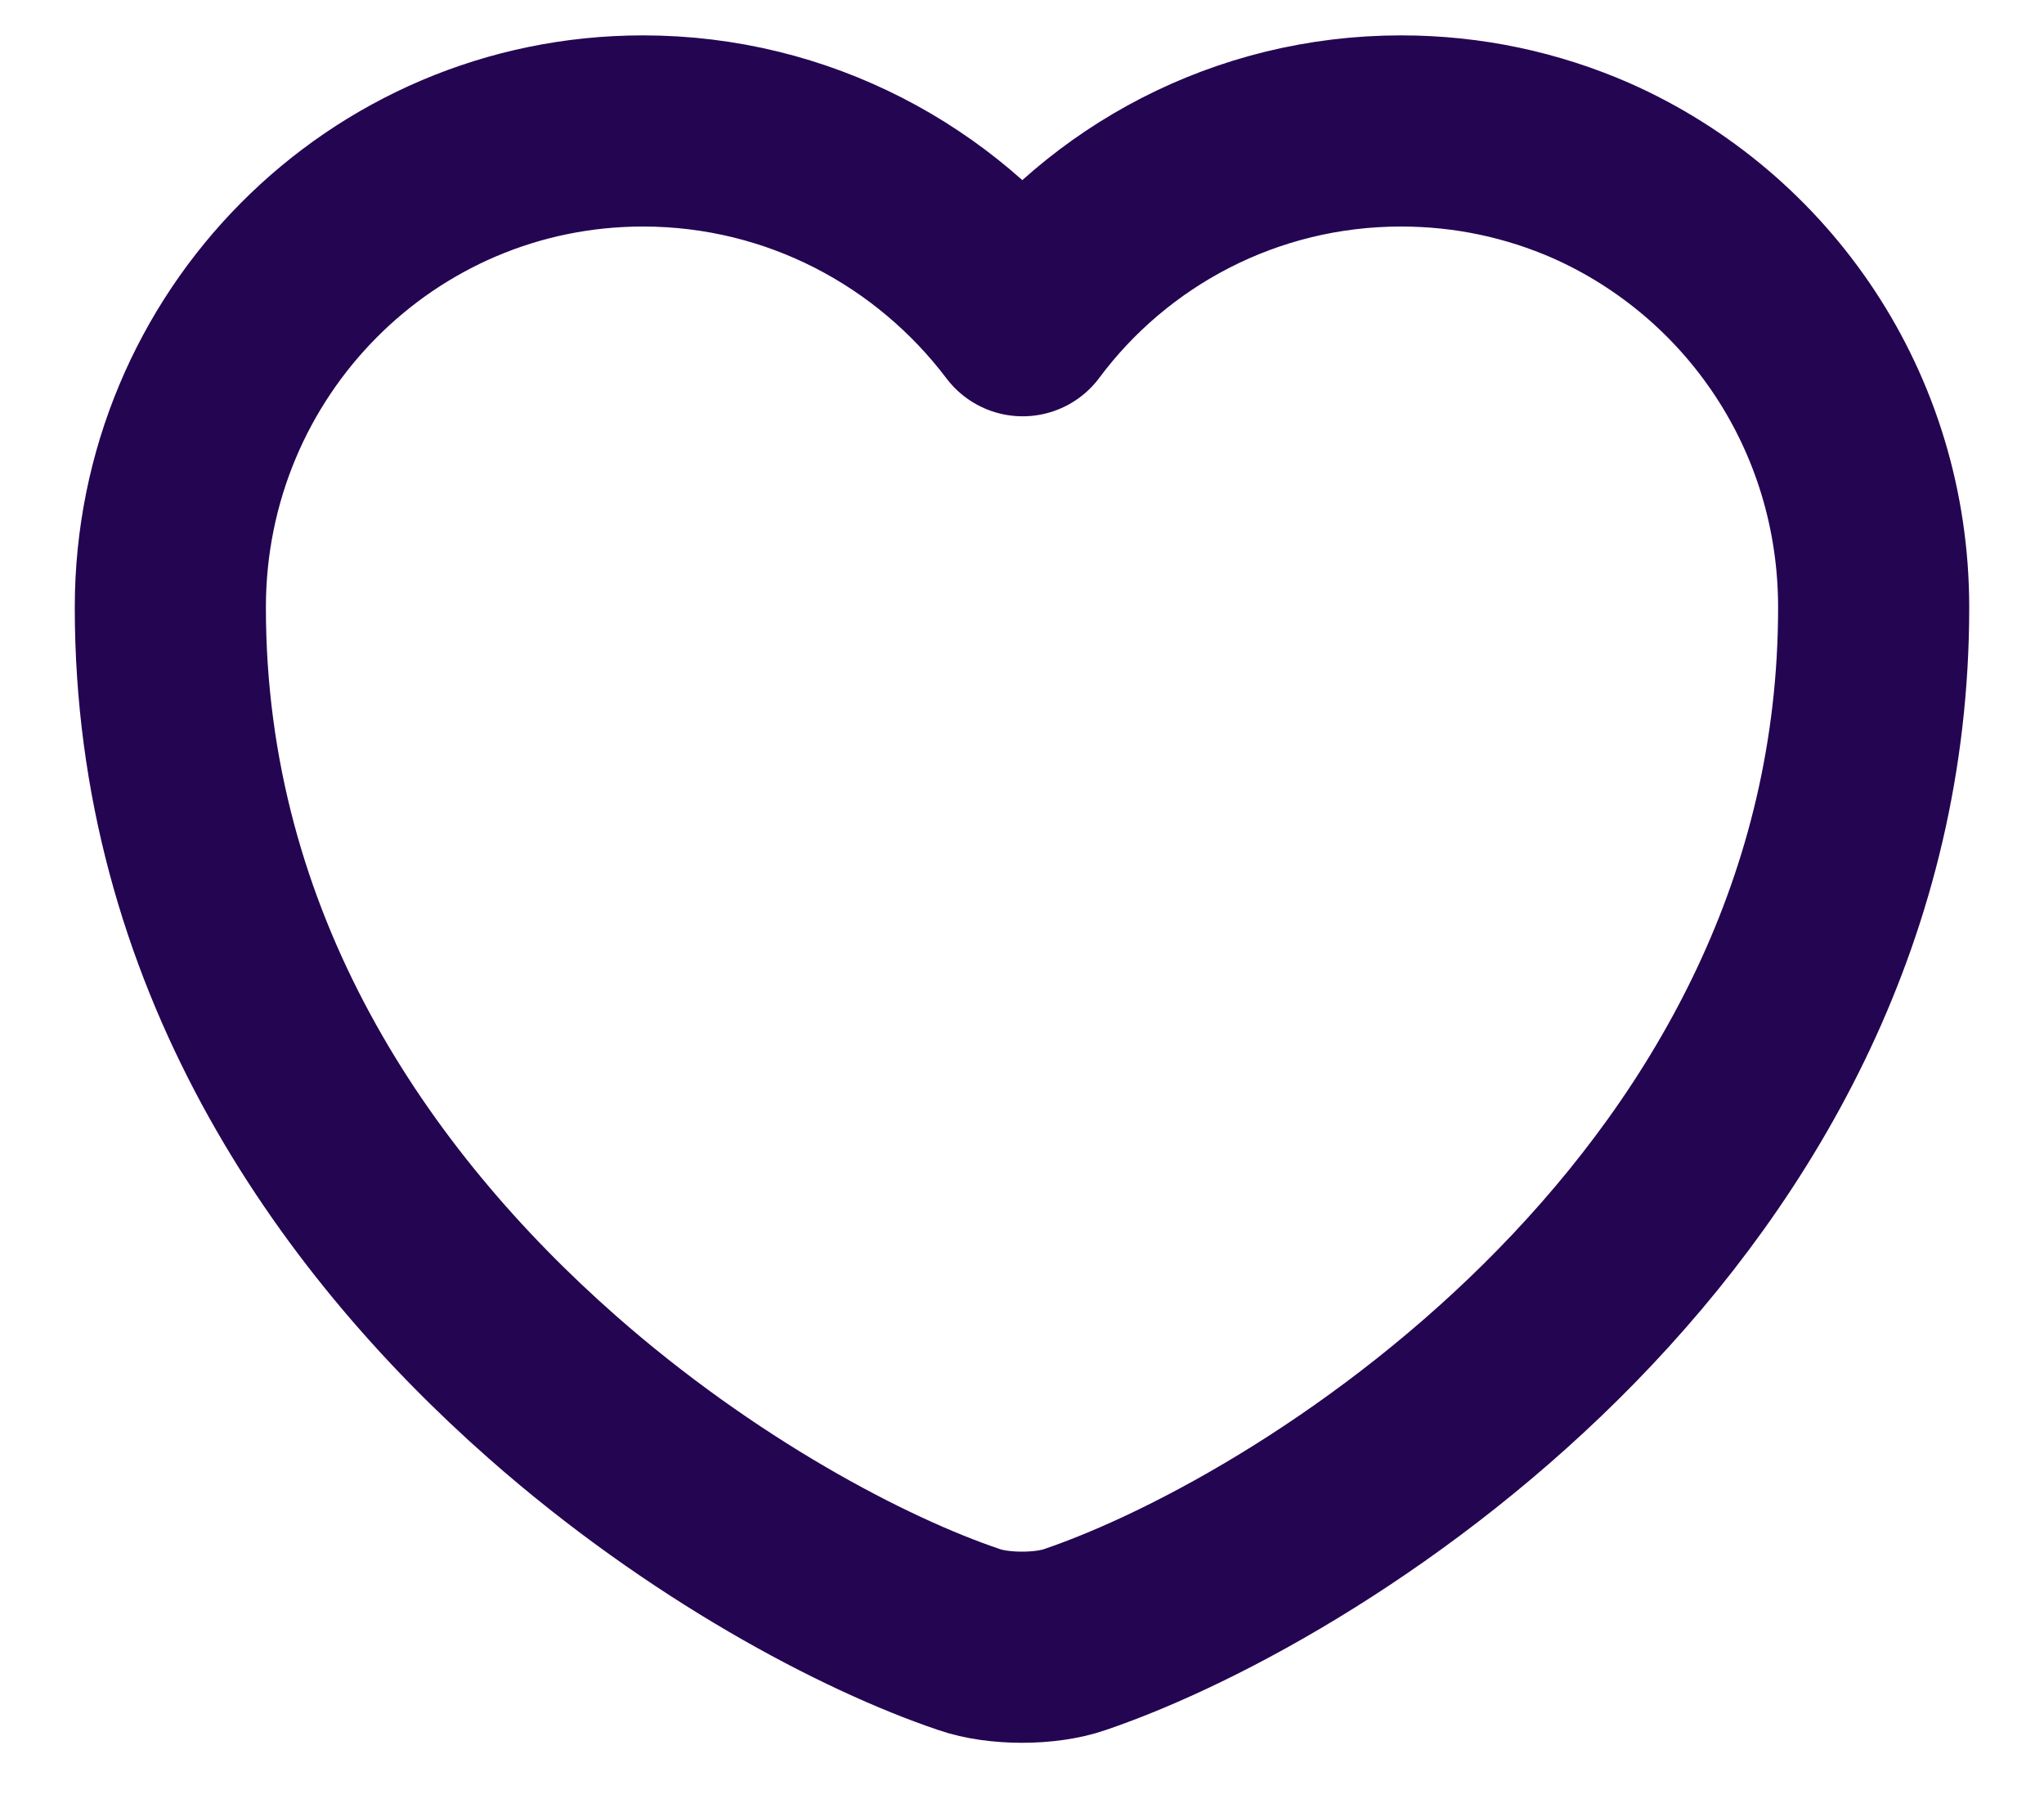 <svg width="18" height="16" viewBox="0 0 18 16" fill="none" xmlns="http://www.w3.org/2000/svg">
<path d="M16.5 5.349C16.5 10.599 11.642 13.696 9.466 14.436C9.208 14.526 8.792 14.526 8.534 14.436C7.603 14.122 6.178 13.37 4.866 12.215C3.093 10.655 1.5 8.356 1.5 5.349C1.5 3.026 3.362 1.153 5.662 1.153C7.031 1.153 8.243 1.815 9.006 2.824C9.757 1.815 10.969 1.153 12.338 1.153C12.932 1.153 13.493 1.276 14.009 1.501C15.479 2.151 16.5 3.621 16.5 5.349Z" stroke="#240552" stroke-width="1.683" stroke-linecap="round" stroke-linejoin="round"/>
</svg>
